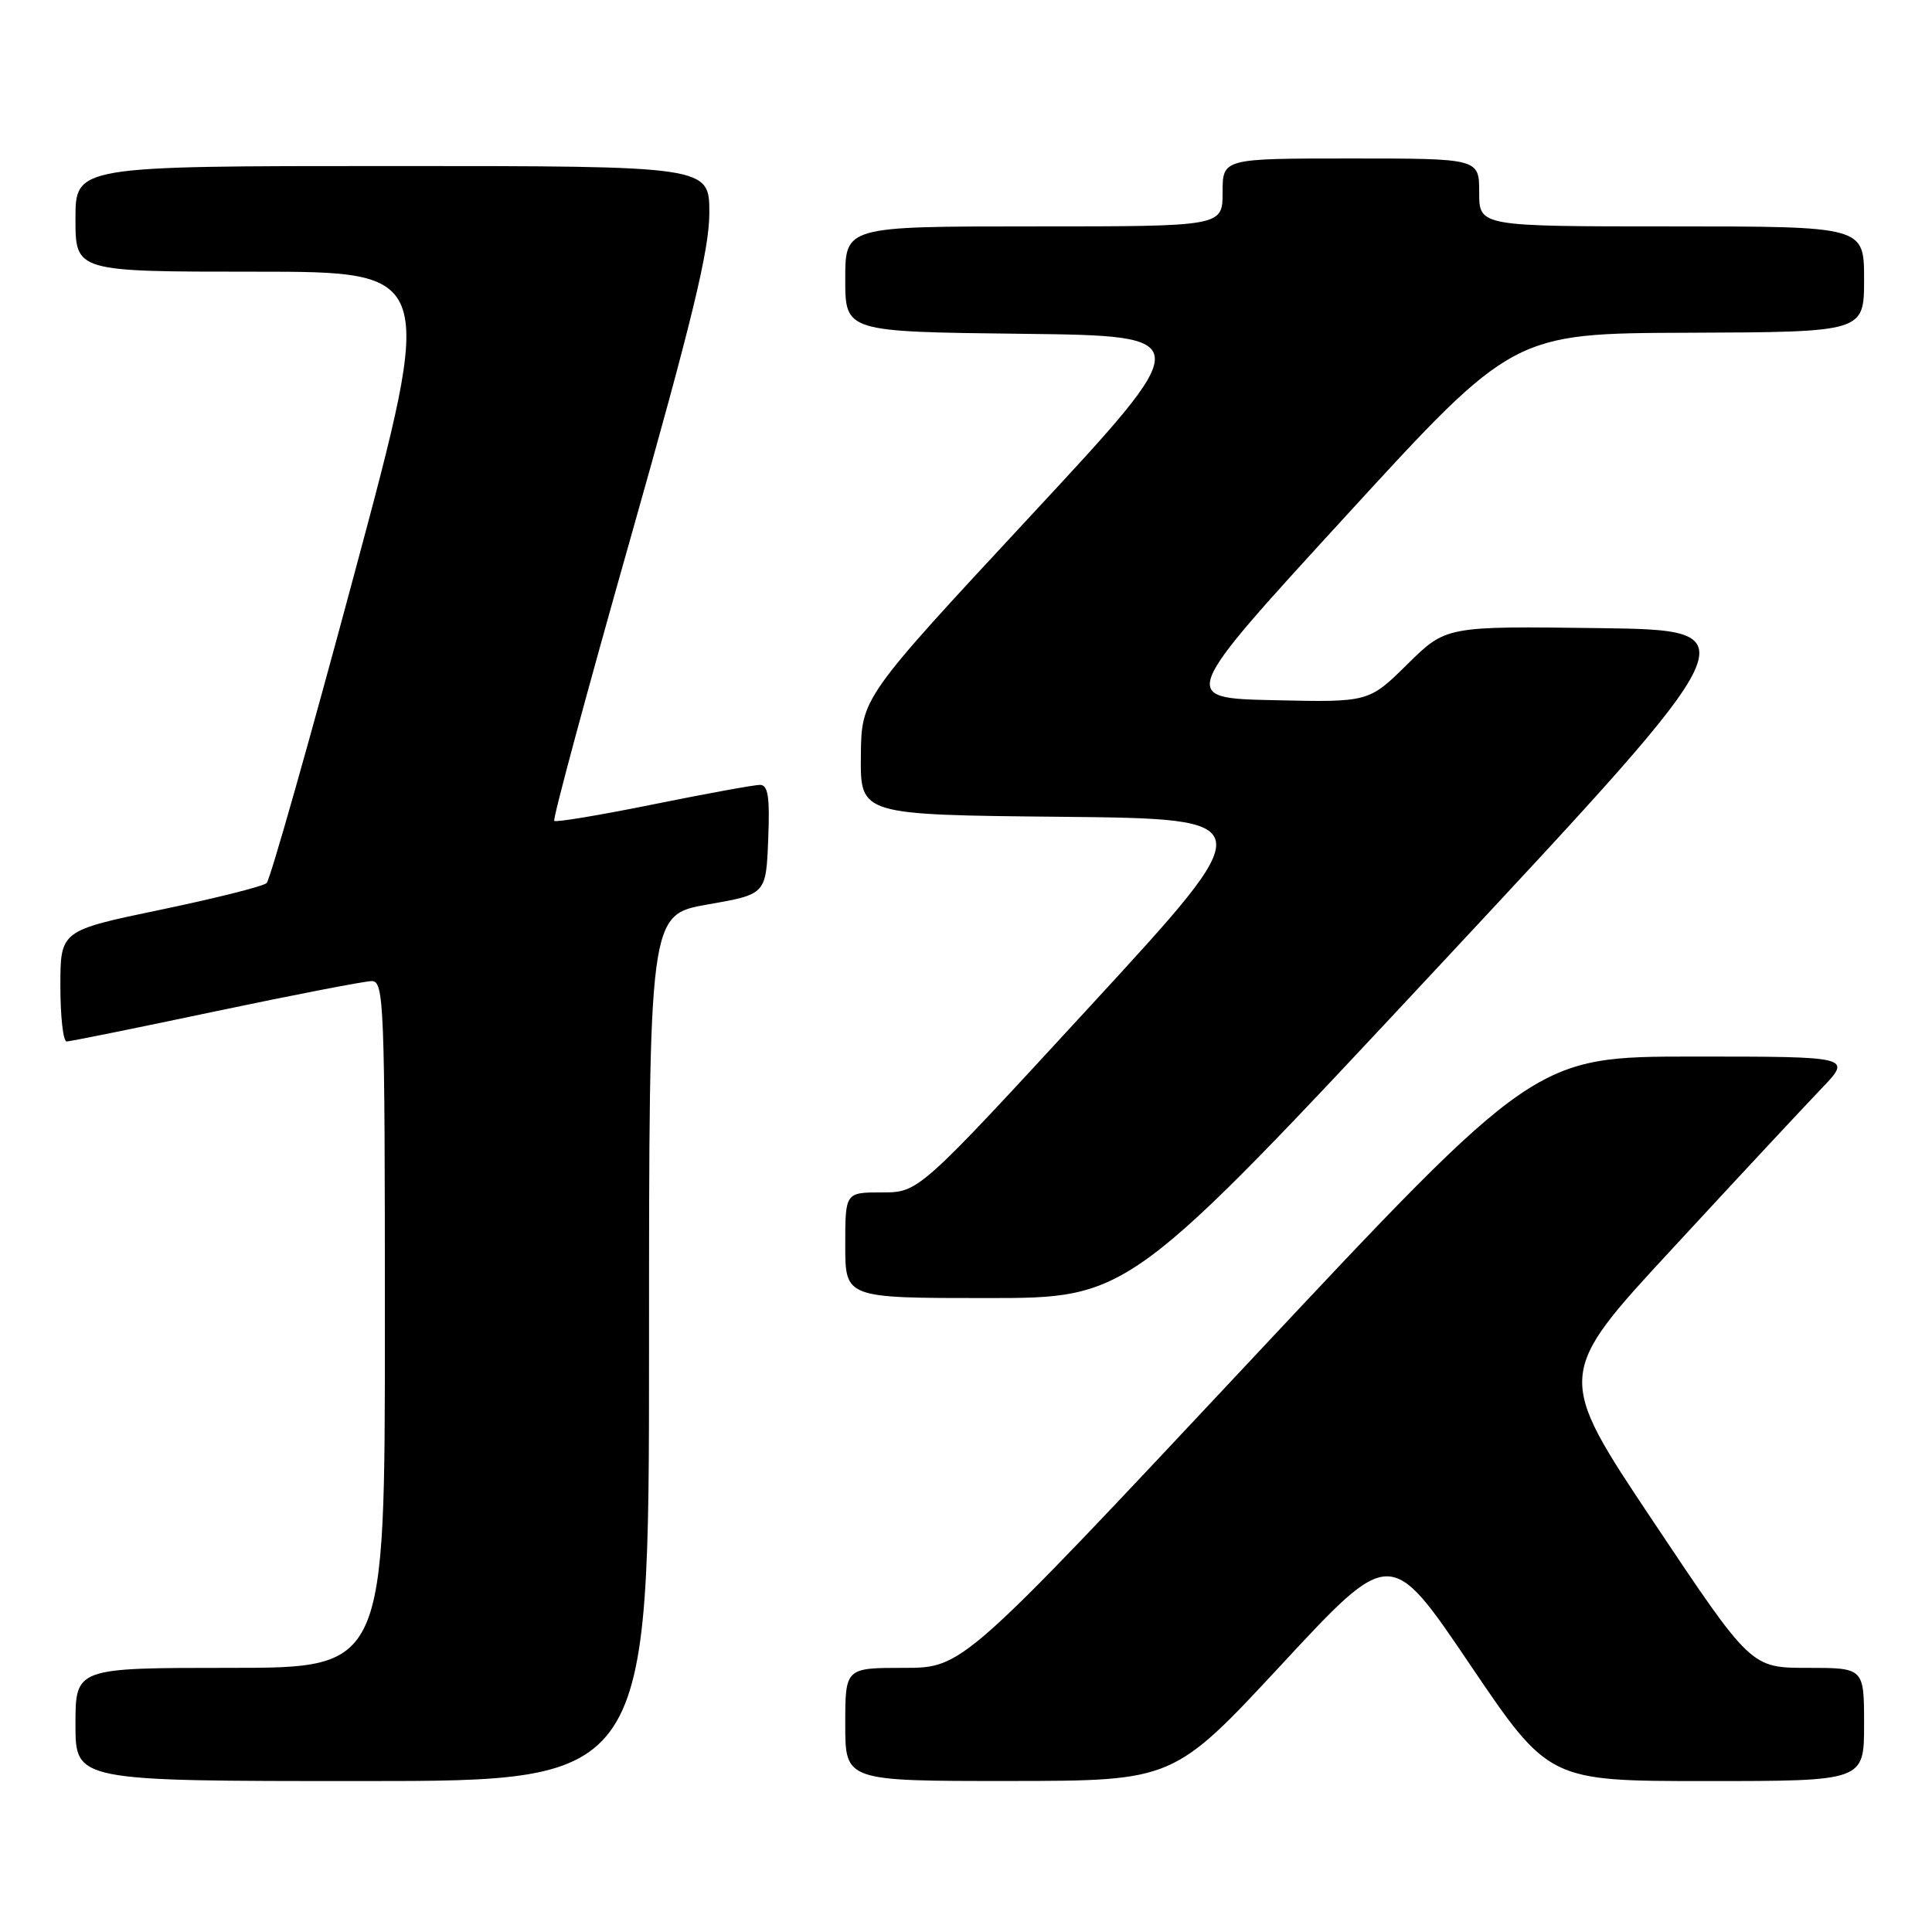 <?xml version="1.0" encoding="UTF-8" standalone="no"?>
<!DOCTYPE svg PUBLIC "-//W3C//DTD SVG 1.1//EN" "http://www.w3.org/Graphics/SVG/1.1/DTD/svg11.dtd" >
<svg xmlns="http://www.w3.org/2000/svg" xmlns:xlink="http://www.w3.org/1999/xlink" version="1.1" viewBox="0 0 256 256">
 <g >
 <path fill="currentColor"
d=" M 86.00 178.60 C 86.00 121.21 86.00 121.21 93.75 119.85 C 101.50 118.50 101.50 118.50 101.79 111.25 C 102.02 105.60 101.78 104.00 100.70 104.00 C 99.94 104.00 93.58 105.16 86.57 106.58 C 79.57 108.00 73.65 108.99 73.44 108.77 C 73.22 108.55 77.75 91.75 83.51 71.44 C 91.70 42.52 93.98 33.14 93.99 28.25 C 94.00 22.00 94.00 22.00 52.00 22.00 C 10.00 22.00 10.00 22.00 10.00 29.00 C 10.00 36.00 10.00 36.00 33.85 36.00 C 57.70 36.00 57.70 36.00 46.93 76.12 C 41.01 98.18 35.79 116.58 35.33 117.01 C 34.88 117.44 28.54 119.03 21.25 120.55 C 8.00 123.31 8.00 123.31 8.00 130.66 C 8.00 134.70 8.37 138.00 8.83 138.00 C 9.28 138.00 18.17 136.20 28.58 134.00 C 38.99 131.81 48.29 130.01 49.25 130.00 C 50.89 130.00 51.00 132.83 51.00 175.50 C 51.00 221.00 51.00 221.00 30.50 221.00 C 10.00 221.00 10.00 221.00 10.00 228.50 C 10.00 236.00 10.00 236.00 48.00 236.00 C 86.00 236.00 86.00 236.00 86.00 178.60 Z  M 169.88 220.49 C 184.26 205.00 184.26 205.00 194.74 220.50 C 205.22 236.00 205.22 236.00 226.11 236.00 C 247.00 236.00 247.00 236.00 247.00 228.50 C 247.00 221.00 247.00 221.00 239.51 221.00 C 232.02 221.00 232.02 221.00 219.06 201.60 C 206.10 182.19 206.10 182.19 221.69 165.35 C 230.25 156.08 239.10 146.59 241.34 144.25 C 245.42 140.00 245.42 140.00 224.42 140.00 C 203.42 140.00 203.42 140.00 165.48 180.50 C 127.54 221.00 127.54 221.00 119.77 221.00 C 112.00 221.00 112.00 221.00 112.00 228.50 C 112.00 236.00 112.00 236.00 133.75 235.99 C 155.50 235.97 155.50 235.97 169.88 220.49 Z  M 190.91 127.75 C 232.18 83.50 232.18 83.50 211.89 83.23 C 191.61 82.96 191.61 82.96 186.49 88.01 C 181.37 93.06 181.37 93.06 168.80 92.78 C 156.22 92.50 156.22 92.50 178.36 68.34 C 200.50 44.17 200.50 44.17 223.75 44.09 C 247.00 44.00 247.00 44.00 247.00 37.00 C 247.00 30.00 247.00 30.00 221.50 30.00 C 196.00 30.00 196.00 30.00 196.00 25.50 C 196.00 21.00 196.00 21.00 179.00 21.00 C 162.00 21.00 162.00 21.00 162.00 25.50 C 162.00 30.00 162.00 30.00 137.00 30.00 C 112.00 30.00 112.00 30.00 112.00 36.98 C 112.00 43.96 112.00 43.96 135.37 44.23 C 158.73 44.50 158.73 44.50 136.43 68.50 C 114.13 92.50 114.13 92.50 114.07 100.23 C 114.00 107.97 114.00 107.97 140.65 108.23 C 167.30 108.50 167.30 108.50 144.52 133.25 C 121.74 158.00 121.74 158.00 116.87 158.00 C 112.00 158.00 112.00 158.00 112.00 165.00 C 112.00 172.00 112.00 172.00 130.82 172.00 C 149.63 172.00 149.63 172.00 190.91 127.75 Z "/>
</g>
</svg>